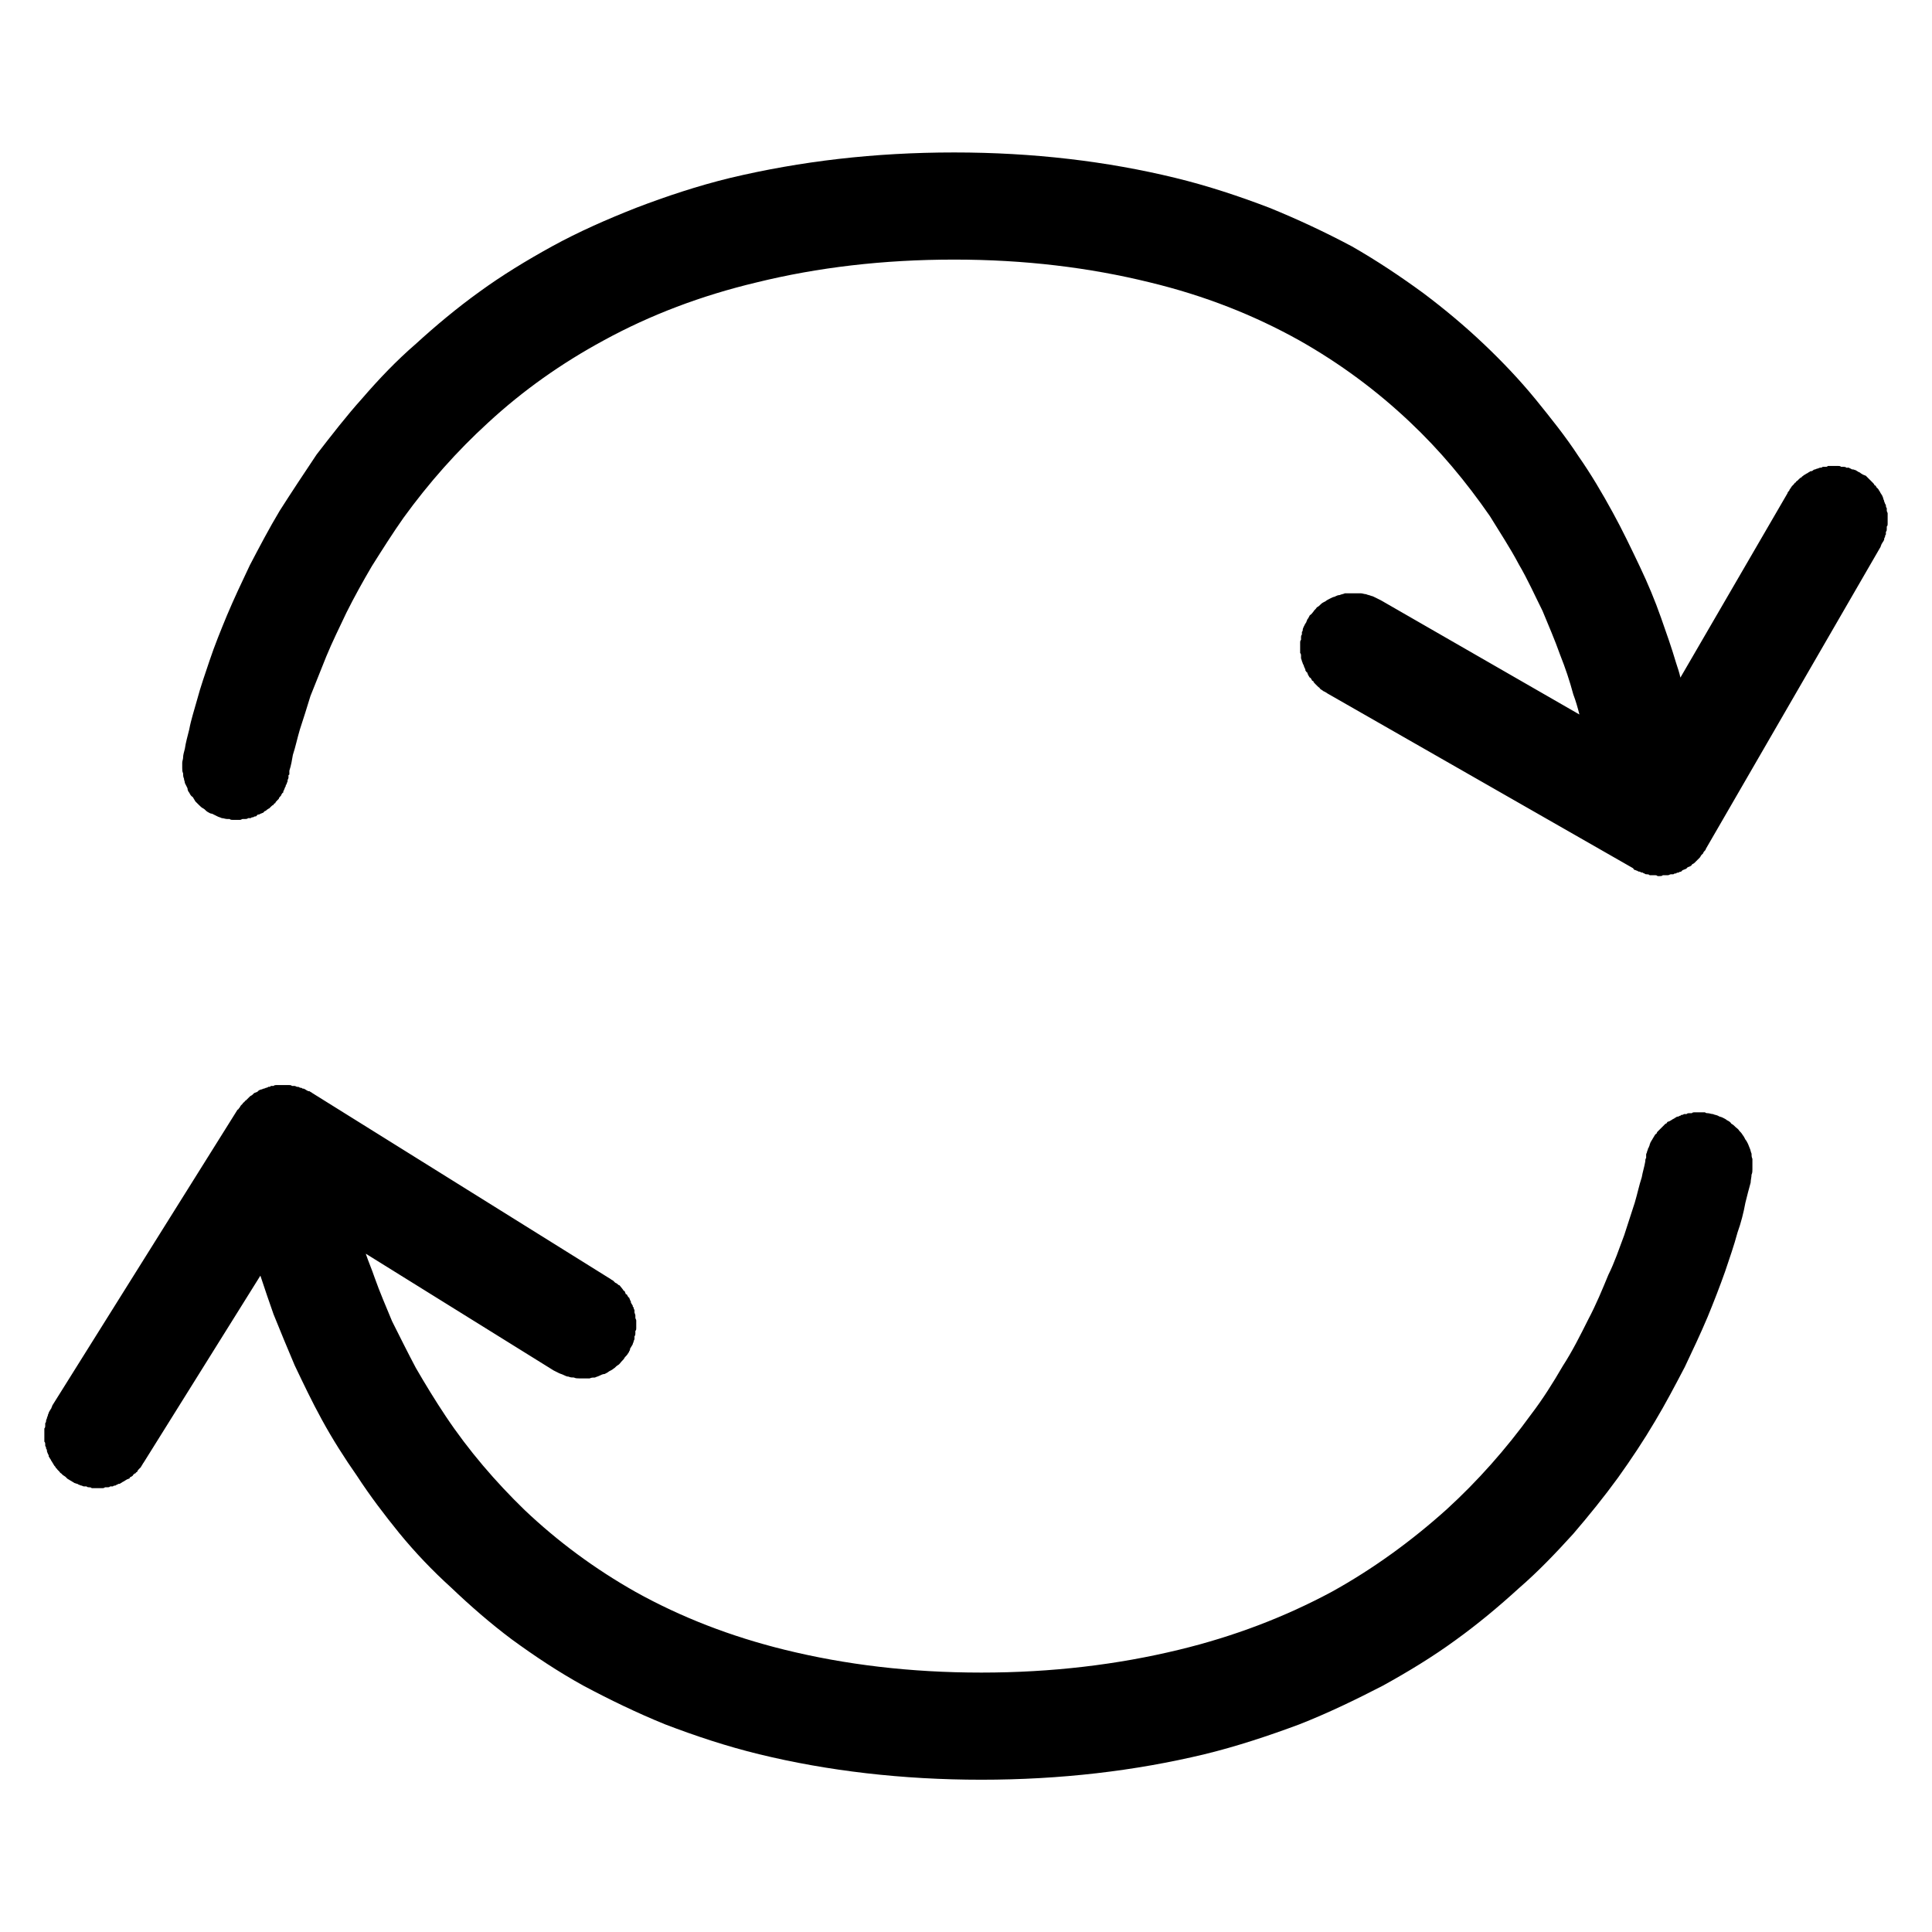 <svg xmlns="http://www.w3.org/2000/svg" xmlns:xlink="http://www.w3.org/1999/xlink" width="22" height="22" viewBox="0 0 22 22" fill="none"><defs><rect id="path_0" x="0" y="0" width="22" height="22" /></defs><g opacity="1" transform="translate(0 0)  rotate(0 11 11)"><mask id="bg-mask-0" fill="white"><use xlink:href="#path_0"></use></mask><g mask="url(#bg-mask-0)" ><path id="并集" fill-rule="evenodd" style="fill:#000000" transform="translate(0.505 1.736)  rotate(0 10.495 9.265)" opacity="1" d="M14.75 5.04C14.73 5.04 14.71 5.05 14.69 5.06C14.68 5.06 14.66 5.07 14.64 5.08C14.62 5.09 14.6 5.1 14.59 5.11C14.57 5.12 14.55 5.13 14.54 5.14C14.52 5.16 14.51 5.17 14.49 5.18C14.48 5.2 14.46 5.21 14.45 5.23C14.44 5.24 14.43 5.26 14.41 5.27C14.4 5.29 14.39 5.31 14.38 5.32C14.38 5.33 14.37 5.34 14.37 5.35C14.36 5.36 14.36 5.37 14.35 5.38C14.35 5.38 14.35 5.39 14.34 5.4C14.34 5.41 14.33 5.42 14.33 5.43C14.33 5.44 14.33 5.45 14.32 5.46L14.32 5.49C14.31 5.5 14.31 5.51 14.31 5.52L14.31 5.55C14.3 5.56 14.3 5.57 14.3 5.58L14.3 5.7C14.31 5.71 14.31 5.72 14.31 5.73L14.31 5.76L14.32 5.79C14.32 5.8 14.33 5.81 14.33 5.82C14.33 5.83 14.34 5.83 14.34 5.84C14.34 5.85 14.35 5.86 14.35 5.87C14.36 5.88 14.36 5.89 14.36 5.9C14.37 5.91 14.37 5.92 14.38 5.92C14.38 5.93 14.39 5.94 14.39 5.95C14.4 5.96 14.4 5.97 14.41 5.98C14.42 5.98 14.42 5.99 14.43 6C14.43 6.01 14.44 6.02 14.45 6.02C14.45 6.03 14.46 6.04 14.47 6.05L14.49 6.07L14.51 6.09C14.52 6.09 14.52 6.1 14.53 6.11L14.56 6.13C14.56 6.13 14.57 6.14 14.58 6.14C14.59 6.15 14.6 6.15 14.61 6.16L18.09 8.15C18.1 8.16 18.1 8.17 18.11 8.17C18.12 8.17 18.13 8.18 18.14 8.18C18.15 8.19 18.16 8.19 18.17 8.19C18.18 8.2 18.19 8.2 18.2 8.2C18.21 8.21 18.22 8.21 18.22 8.21C18.23 8.22 18.24 8.22 18.25 8.22C18.26 8.22 18.27 8.22 18.28 8.23L18.34 8.23C18.35 8.23 18.36 8.23 18.37 8.24L18.4 8.24C18.41 8.24 18.42 8.24 18.43 8.23L18.49 8.23C18.5 8.23 18.51 8.22 18.52 8.22L18.55 8.22C18.56 8.21 18.57 8.21 18.58 8.21C18.59 8.2 18.6 8.2 18.61 8.2C18.62 8.19 18.63 8.19 18.64 8.19C18.64 8.18 18.65 8.18 18.66 8.17C18.67 8.17 18.68 8.16 18.69 8.16C18.7 8.15 18.71 8.15 18.71 8.14C18.72 8.14 18.73 8.13 18.74 8.13C18.75 8.12 18.76 8.12 18.76 8.11C18.77 8.1 18.78 8.1 18.79 8.09L18.81 8.07L18.83 8.05L18.85 8.03C18.86 8.02 18.86 8.01 18.87 8L18.89 7.98C18.89 7.97 18.9 7.96 18.9 7.96C18.91 7.95 18.92 7.94 18.92 7.93L20.91 4.49C20.91 4.48 20.92 4.47 20.92 4.46C20.93 4.45 20.93 4.44 20.94 4.43L20.95 4.41C20.95 4.4 20.95 4.39 20.96 4.38C20.96 4.37 20.96 4.36 20.97 4.35L20.97 4.32C20.98 4.31 20.98 4.3 20.98 4.29L20.98 4.26C20.99 4.25 20.99 4.24 20.99 4.23L20.99 4.11C20.99 4.1 20.98 4.09 20.98 4.08L20.98 4.05C20.97 4.04 20.97 4.03 20.97 4.02C20.97 4.01 20.96 4 20.96 4C20.96 3.99 20.95 3.98 20.95 3.97C20.95 3.96 20.94 3.95 20.94 3.94C20.94 3.93 20.93 3.92 20.93 3.91C20.92 3.9 20.92 3.89 20.91 3.88L20.9 3.86C20.89 3.85 20.89 3.84 20.88 3.83L20.86 3.81C20.86 3.8 20.85 3.79 20.84 3.79C20.84 3.78 20.83 3.77 20.82 3.76L20.8 3.74L20.78 3.72L20.74 3.68C20.73 3.68 20.72 3.67 20.71 3.67C20.7 3.66 20.69 3.66 20.68 3.65C20.68 3.65 20.67 3.64 20.66 3.64C20.65 3.63 20.64 3.63 20.63 3.62L20.6 3.61C20.59 3.61 20.58 3.61 20.57 3.6C20.57 3.6 20.56 3.6 20.55 3.59L20.52 3.59C20.51 3.58 20.5 3.58 20.49 3.58L20.46 3.58C20.45 3.57 20.44 3.57 20.43 3.57L20.31 3.57C20.3 3.58 20.29 3.58 20.28 3.58L20.25 3.58C20.24 3.59 20.23 3.59 20.22 3.59C20.21 3.59 20.2 3.6 20.19 3.6C20.18 3.6 20.17 3.61 20.16 3.61C20.15 3.61 20.14 3.62 20.14 3.62C20.13 3.63 20.12 3.63 20.11 3.63C20.1 3.64 20.09 3.64 20.08 3.65L20.06 3.66C20.05 3.67 20.04 3.67 20.03 3.68C20.02 3.69 20.01 3.69 20.01 3.7C20 3.7 19.99 3.71 19.98 3.72L19.96 3.74C19.95 3.74 19.95 3.75 19.94 3.76C19.93 3.76 19.93 3.77 19.92 3.78L19.9 3.8L19.88 3.83C19.88 3.83 19.87 3.84 19.87 3.85C19.86 3.86 19.85 3.87 19.85 3.88L18.63 5.98C18.62 5.93 18.6 5.87 18.58 5.81C18.53 5.64 18.47 5.47 18.41 5.3C18.34 5.1 18.26 4.91 18.17 4.72C18.07 4.51 17.97 4.3 17.86 4.1C17.74 3.88 17.61 3.66 17.47 3.46C17.32 3.23 17.15 3.02 16.98 2.81C16.8 2.59 16.6 2.38 16.4 2.19C16.18 1.98 15.94 1.78 15.7 1.6C15.44 1.41 15.17 1.23 14.89 1.07C14.59 0.91 14.27 0.76 13.95 0.63C13.61 0.5 13.25 0.38 12.88 0.29C12.1 0.1 11.26 0 10.36 0C9.45 0 8.61 0.1 7.81 0.29C7.44 0.38 7.08 0.5 6.74 0.63C6.41 0.76 6.09 0.9 5.78 1.07C5.49 1.23 5.21 1.4 4.95 1.59C4.7 1.77 4.46 1.97 4.23 2.18C4.01 2.37 3.81 2.58 3.62 2.8C3.44 3 3.27 3.22 3.1 3.44C2.96 3.65 2.82 3.86 2.68 4.08C2.56 4.28 2.45 4.49 2.34 4.7C2.25 4.89 2.16 5.08 2.08 5.27C2.01 5.44 1.94 5.61 1.88 5.79C1.83 5.94 1.78 6.08 1.74 6.23C1.71 6.34 1.67 6.46 1.65 6.57C1.63 6.65 1.61 6.72 1.6 6.79C1.59 6.83 1.58 6.86 1.58 6.89C1.58 6.91 1.57 6.93 1.57 6.95L1.57 7.01C1.57 7.03 1.57 7.05 1.58 7.07C1.58 7.09 1.58 7.11 1.59 7.13C1.59 7.15 1.6 7.16 1.6 7.18L1.63 7.24C1.63 7.26 1.64 7.28 1.65 7.29C1.66 7.31 1.67 7.33 1.69 7.34C1.7 7.36 1.71 7.37 1.72 7.39L1.76 7.43C1.78 7.45 1.79 7.46 1.81 7.47C1.83 7.48 1.84 7.5 1.86 7.51C1.88 7.52 1.89 7.53 1.91 7.53L1.97 7.56C1.99 7.57 2 7.57 2.02 7.58C2.04 7.58 2.06 7.59 2.08 7.59L2.11 7.59C2.12 7.6 2.13 7.6 2.14 7.6L2.23 7.6C2.24 7.6 2.25 7.59 2.26 7.59L2.29 7.59C2.3 7.59 2.31 7.59 2.32 7.58L2.35 7.58C2.36 7.57 2.37 7.57 2.38 7.57C2.39 7.56 2.4 7.56 2.41 7.56L2.43 7.54C2.44 7.54 2.45 7.54 2.46 7.53C2.47 7.53 2.48 7.52 2.49 7.52L2.51 7.5C2.52 7.5 2.53 7.49 2.54 7.48C2.55 7.48 2.55 7.47 2.56 7.47L2.58 7.45C2.59 7.44 2.6 7.43 2.61 7.43C2.61 7.42 2.62 7.41 2.63 7.41C2.63 7.4 2.64 7.39 2.65 7.38L2.67 7.36C2.67 7.35 2.68 7.34 2.68 7.34C2.69 7.33 2.7 7.32 2.7 7.31C2.71 7.3 2.71 7.29 2.72 7.29C2.72 7.28 2.72 7.27 2.73 7.26C2.73 7.25 2.74 7.24 2.74 7.23C2.75 7.22 2.75 7.21 2.75 7.2C2.76 7.2 2.76 7.19 2.76 7.18C2.77 7.17 2.77 7.16 2.77 7.15C2.77 7.14 2.78 7.13 2.78 7.12L2.78 7.09C2.79 7.09 2.79 7.08 2.79 7.08L2.79 7.04C2.81 6.98 2.82 6.92 2.83 6.86C2.86 6.77 2.88 6.67 2.91 6.57C2.95 6.45 2.99 6.32 3.03 6.19L3.21 5.74C3.28 5.57 3.36 5.41 3.44 5.24C3.53 5.06 3.63 4.88 3.73 4.71C3.85 4.52 3.97 4.33 4.09 4.16Q4.525 3.56 5.05 3.08C5.45 2.71 5.89 2.4 6.37 2.14Q7.165 1.705 8.11 1.48C8.8 1.31 9.55 1.22 10.36 1.22C11.16 1.22 11.9 1.31 12.59 1.48C13.21 1.63 13.77 1.85 14.29 2.14Q14.98 2.53 15.55 3.07C15.89 3.39 16.19 3.75 16.46 4.14C16.57 4.32 16.69 4.5 16.79 4.69C16.89 4.86 16.97 5.04 17.06 5.22C17.13 5.39 17.2 5.55 17.26 5.72C17.32 5.87 17.37 6.02 17.41 6.17C17.44 6.25 17.46 6.32 17.48 6.4L15.22 5.1L15.16 5.07C15.14 5.06 15.12 5.05 15.11 5.05C15.09 5.04 15.07 5.04 15.05 5.03C15.03 5.03 15.01 5.02 14.99 5.02L14.81 5.02C14.79 5.03 14.77 5.03 14.75 5.04ZM8.14 18.24C7.77 18.15 7.41 18.03 7.07 17.9C6.75 17.77 6.44 17.62 6.14 17.46C5.85 17.3 5.58 17.12 5.32 16.93C5.08 16.75 4.85 16.55 4.63 16.34C4.42 16.15 4.22 15.94 4.04 15.72C3.87 15.51 3.71 15.3 3.56 15.07C3.42 14.87 3.28 14.65 3.16 14.43C3.05 14.23 2.95 14.02 2.85 13.81C2.77 13.62 2.69 13.43 2.61 13.23C2.56 13.09 2.51 12.94 2.46 12.79L1.13 14.92C1.12 14.93 1.12 14.94 1.11 14.95C1.11 14.96 1.1 14.96 1.1 14.97L1.08 14.99C1.07 15 1.06 15.01 1.06 15.02C1.05 15.03 1.04 15.03 1.04 15.04C1.03 15.04 1.02 15.05 1.01 15.06C1.01 15.07 1 15.07 0.99 15.08C0.98 15.08 0.97 15.09 0.97 15.1C0.96 15.1 0.95 15.11 0.94 15.11C0.93 15.12 0.92 15.12 0.91 15.13L0.89 15.14C0.88 15.15 0.87 15.15 0.86 15.16C0.85 15.16 0.84 15.16 0.83 15.17C0.83 15.17 0.82 15.17 0.81 15.18C0.8 15.18 0.79 15.18 0.78 15.19L0.75 15.19C0.74 15.2 0.73 15.2 0.72 15.2L0.69 15.2C0.68 15.21 0.67 15.21 0.66 15.21L0.54 15.21C0.53 15.2 0.52 15.2 0.51 15.2C0.5 15.2 0.49 15.2 0.48 15.19L0.45 15.19C0.44 15.19 0.43 15.18 0.42 15.18C0.41 15.18 0.4 15.17 0.39 15.17C0.39 15.17 0.38 15.16 0.37 15.16L0.34 15.15C0.33 15.14 0.32 15.14 0.31 15.13C0.3 15.13 0.3 15.12 0.29 15.12C0.28 15.11 0.27 15.11 0.26 15.1L0.24 15.08L0.21 15.06L0.19 15.04C0.18 15.04 0.18 15.03 0.17 15.02L0.15 15C0.14 14.99 0.14 14.98 0.13 14.98C0.13 14.97 0.12 14.96 0.11 14.95C0.11 14.94 0.1 14.94 0.1 14.93C0.09 14.92 0.09 14.91 0.08 14.9L0.07 14.88C0.06 14.87 0.06 14.86 0.05 14.85C0.05 14.84 0.05 14.83 0.04 14.82C0.04 14.81 0.03 14.8 0.03 14.79C0.03 14.78 0.03 14.77 0.02 14.76C0.02 14.75 0.02 14.74 0.01 14.73L0.01 14.71C0.01 14.7 0.01 14.69 0 14.68L0 14.53C0.01 14.52 0.01 14.51 0.01 14.5L0.01 14.47C0.02 14.46 0.02 14.45 0.02 14.44C0.02 14.43 0.03 14.42 0.03 14.41C0.03 14.4 0.04 14.39 0.04 14.38C0.04 14.37 0.05 14.36 0.05 14.35L0.06 14.33C0.07 14.32 0.07 14.31 0.08 14.3C0.08 14.29 0.09 14.28 0.09 14.27L2.2 10.9C2.21 10.9 2.21 10.89 2.22 10.88C2.23 10.87 2.23 10.86 2.24 10.85L2.26 10.83C2.26 10.82 2.27 10.82 2.28 10.81C2.28 10.8 2.29 10.8 2.3 10.79L2.32 10.77L2.34 10.75C2.35 10.74 2.36 10.74 2.37 10.73L2.39 10.71C2.4 10.71 2.41 10.7 2.42 10.7C2.43 10.69 2.44 10.69 2.44 10.68C2.45 10.68 2.46 10.67 2.47 10.67C2.48 10.67 2.49 10.66 2.5 10.66C2.51 10.66 2.52 10.65 2.53 10.65C2.54 10.65 2.55 10.64 2.55 10.64C2.57 10.64 2.57 10.64 2.58 10.63L2.61 10.63C2.62 10.62 2.63 10.62 2.64 10.62L2.79 10.62C2.8 10.62 2.81 10.62 2.82 10.63L2.85 10.63C2.86 10.63 2.87 10.64 2.88 10.64C2.89 10.64 2.9 10.64 2.91 10.65C2.92 10.65 2.93 10.65 2.94 10.66C2.95 10.66 2.96 10.66 2.97 10.67C2.98 10.67 2.98 10.68 2.99 10.68C3 10.69 3.01 10.69 3.02 10.69C3.03 10.7 3.04 10.7 3.05 10.71L6.45 12.83C6.46 12.84 6.47 12.84 6.48 12.85L6.5 12.87L6.52 12.88C6.53 12.89 6.54 12.9 6.55 12.9L6.59 12.95C6.59 12.96 6.6 12.96 6.61 12.97C6.61 12.98 6.62 12.99 6.62 13C6.63 13 6.64 13.01 6.64 13.02C6.65 13.03 6.65 13.04 6.66 13.04C6.66 13.05 6.67 13.06 6.67 13.07C6.68 13.08 6.68 13.09 6.68 13.1C6.69 13.11 6.69 13.12 6.7 13.13C6.7 13.14 6.7 13.15 6.71 13.15C6.71 13.16 6.71 13.17 6.72 13.18L6.72 13.21L6.73 13.24L6.73 13.27C6.73 13.28 6.74 13.29 6.74 13.3L6.74 13.39C6.74 13.4 6.74 13.41 6.73 13.42L6.73 13.45C6.73 13.46 6.73 13.47 6.72 13.48L6.72 13.51C6.72 13.52 6.71 13.53 6.71 13.54C6.71 13.55 6.7 13.56 6.7 13.57C6.7 13.58 6.69 13.58 6.69 13.59C6.68 13.6 6.68 13.61 6.67 13.62C6.67 13.63 6.67 13.64 6.66 13.65C6.66 13.66 6.65 13.67 6.65 13.67C6.64 13.69 6.62 13.71 6.61 13.72C6.6 13.74 6.59 13.75 6.57 13.77C6.56 13.78 6.55 13.8 6.53 13.81C6.51 13.82 6.5 13.84 6.48 13.85C6.47 13.86 6.45 13.87 6.43 13.88C6.42 13.89 6.4 13.9 6.38 13.91C6.36 13.91 6.34 13.92 6.32 13.93C6.3 13.94 6.29 13.94 6.27 13.95C6.25 13.95 6.23 13.95 6.21 13.96L6.09 13.96C6.07 13.96 6.05 13.96 6.03 13.95C6.01 13.95 5.99 13.95 5.97 13.94C5.95 13.94 5.93 13.93 5.91 13.92C5.89 13.91 5.88 13.91 5.86 13.9L5.8 13.87L3.66 12.54C3.69 12.63 3.73 12.72 3.76 12.81C3.82 12.98 3.89 13.14 3.96 13.31C4.05 13.49 4.14 13.67 4.23 13.84C4.34 14.03 4.45 14.21 4.57 14.39C4.83 14.78 5.14 15.14 5.47 15.46Q6.04 16 6.73 16.39C7.25 16.68 7.82 16.9 8.43 17.05C9.12 17.22 9.86 17.31 10.67 17.31C11.47 17.31 12.22 17.22 12.92 17.05C13.54 16.9 14.12 16.68 14.66 16.39C15.13 16.13 15.57 15.81 15.97 15.45C16.32 15.13 16.64 14.77 16.93 14.37C17.06 14.2 17.18 14.01 17.29 13.82C17.4 13.65 17.49 13.47 17.58 13.29C17.67 13.12 17.74 12.95 17.81 12.78C17.88 12.64 17.93 12.49 17.99 12.33C18.03 12.21 18.07 12.08 18.11 11.96C18.14 11.86 18.16 11.76 18.19 11.67C18.2 11.61 18.22 11.55 18.23 11.49C18.23 11.48 18.23 11.46 18.24 11.45L18.24 11.41C18.24 11.4 18.25 11.39 18.25 11.38C18.25 11.37 18.26 11.36 18.26 11.35C18.26 11.34 18.27 11.33 18.27 11.33C18.27 11.32 18.28 11.31 18.28 11.3C18.28 11.29 18.29 11.28 18.29 11.27C18.3 11.26 18.3 11.25 18.31 11.24C18.31 11.23 18.32 11.23 18.32 11.22C18.33 11.21 18.33 11.2 18.34 11.19C18.34 11.18 18.35 11.18 18.36 11.17C18.36 11.16 18.37 11.15 18.37 11.15L18.4 11.12L18.42 11.1L18.44 11.08L18.46 11.06C18.47 11.06 18.48 11.05 18.48 11.04C18.49 11.04 18.5 11.03 18.51 11.03C18.52 11.02 18.53 11.02 18.54 11.01L18.56 11C18.57 10.99 18.58 10.99 18.59 10.98C18.6 10.98 18.61 10.98 18.62 10.97C18.63 10.97 18.63 10.97 18.64 10.96C18.65 10.96 18.66 10.96 18.67 10.95L18.7 10.95C18.71 10.94 18.72 10.94 18.73 10.94L18.76 10.94C18.77 10.93 18.78 10.93 18.79 10.93L18.91 10.93C18.92 10.94 18.93 10.94 18.94 10.94C18.96 10.94 18.98 10.95 19 10.95C19.02 10.96 19.04 10.96 19.06 10.97C19.07 10.98 19.09 10.98 19.11 10.99C19.13 11 19.15 11.01 19.16 11.02C19.18 11.03 19.2 11.04 19.21 11.06C19.23 11.07 19.24 11.08 19.26 11.1C19.27 11.11 19.29 11.12 19.3 11.14C19.31 11.15 19.33 11.17 19.34 11.19C19.35 11.2 19.36 11.22 19.37 11.24C19.38 11.25 19.39 11.27 19.4 11.29L19.42 11.34C19.43 11.36 19.43 11.38 19.44 11.4C19.44 11.42 19.44 11.44 19.45 11.46L19.45 11.58C19.45 11.6 19.45 11.62 19.44 11.64C19.44 11.67 19.43 11.7 19.43 11.73C19.41 11.8 19.39 11.88 19.37 11.96C19.35 12.07 19.32 12.19 19.28 12.3C19.24 12.45 19.19 12.59 19.14 12.74C19.08 12.91 19.01 13.09 18.94 13.26C18.86 13.45 18.77 13.64 18.68 13.83C18.57 14.04 18.46 14.25 18.34 14.45C18.21 14.67 18.07 14.88 17.92 15.09C17.76 15.31 17.59 15.52 17.41 15.73C17.21 15.95 17.01 16.16 16.79 16.35C16.56 16.56 16.32 16.76 16.07 16.94C15.81 17.13 15.53 17.3 15.24 17.46C14.93 17.62 14.62 17.77 14.29 17.9C13.94 18.03 13.58 18.15 13.21 18.24C12.42 18.43 11.57 18.53 10.67 18.53C9.77 18.53 8.92 18.43 8.14 18.24Z" /></g></g></svg>